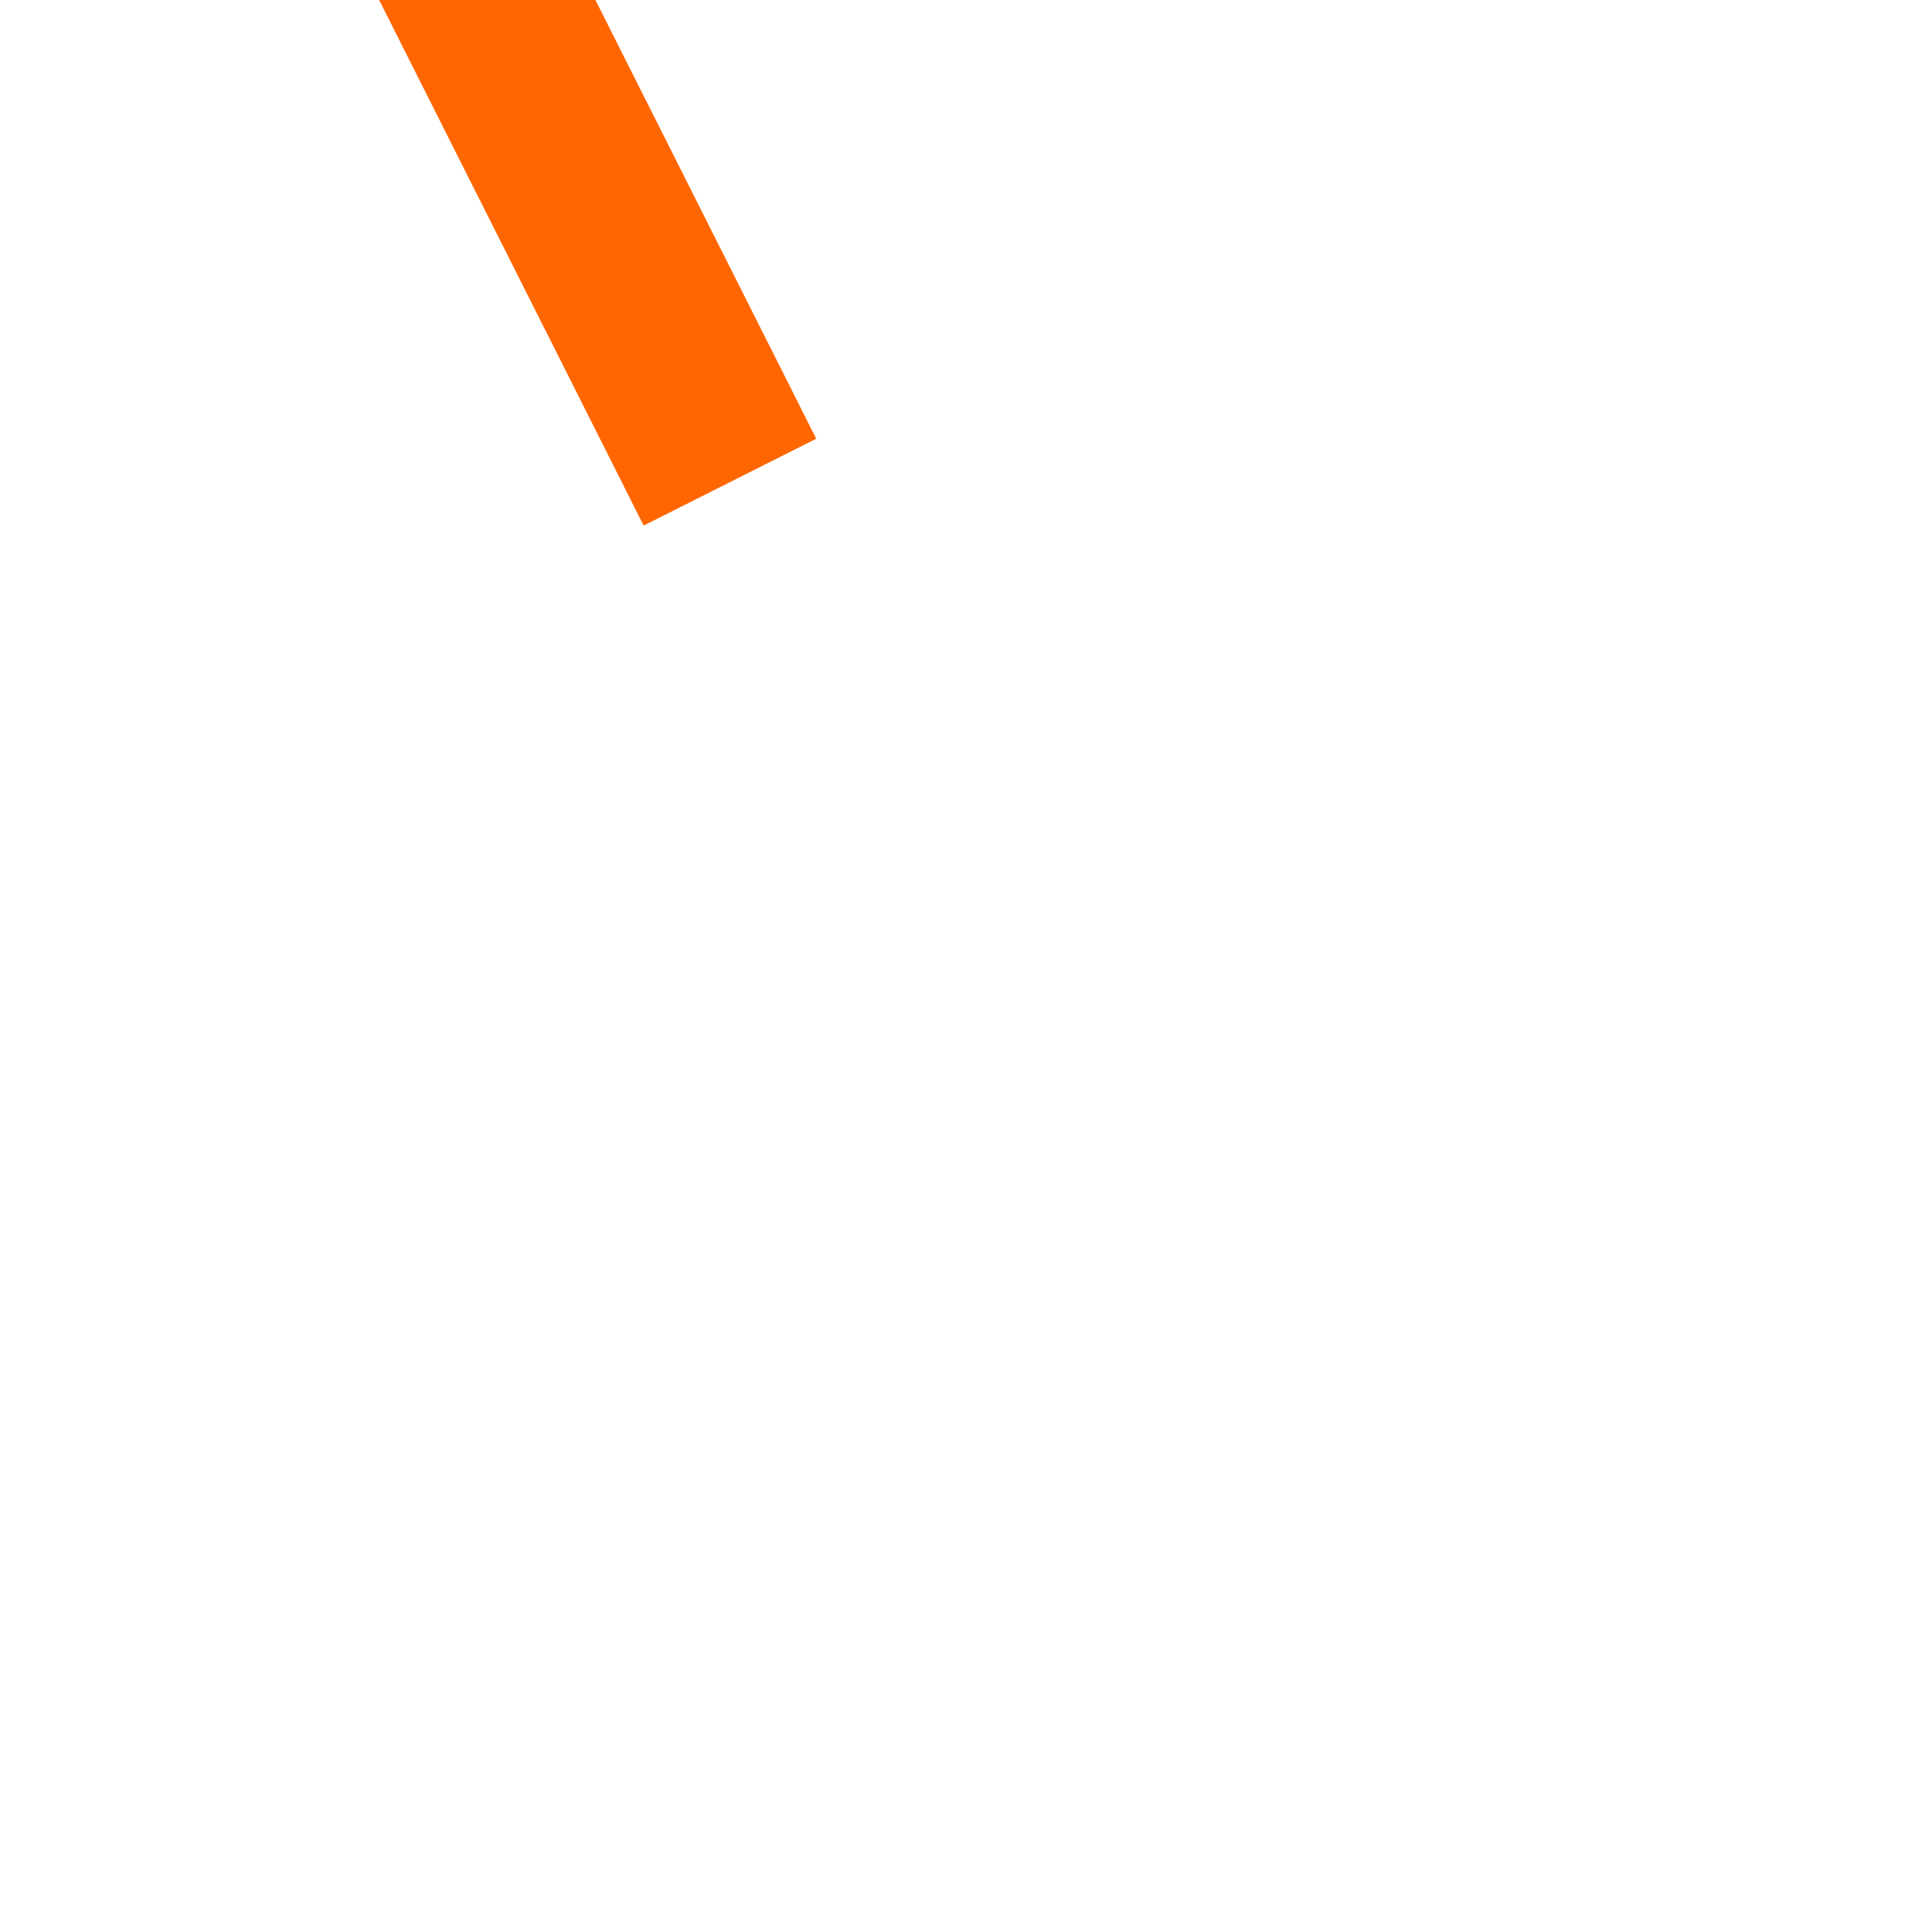 <?xml version="1.0" encoding="UTF-8" standalone="no"?>
<svg
   xmlns:dc="http://purl.org/dc/elements/1.1/"
   xmlns:cc="http://creativecommons.org/ns#"
   xmlns:rdf="http://www.w3.org/1999/02/22-rdf-syntax-ns#"
   xmlns:svg="http://www.w3.org/2000/svg"
   xmlns="http://www.w3.org/2000/svg"
   xmlns:sodipodi="http://sodipodi.sourceforge.net/DTD/sodipodi-0.dtd"
   xmlns:inkscape="http://www.inkscape.org/namespaces/inkscape"
   width="100mm"
   height="100mm"
   viewBox="0 0 100 100"
   version="1.1"
   id="svg837"
   inkscape:version="1.0.2 (e86c870879, 2021-01-15)"
   sodipodi:docname="arrow_minus_1_plus_2.svg">
  <defs
     id="defs831">
    <marker
       style="overflow:visible"
       id="marker1197"
       refX="0.0"
       refY="0.0"
       orient="auto"
       inkscape:stockid="TriangleOutM"
       inkscape:isstock="true">
      <path
         transform="scale(0.4)"
         style="fill-rule:evenodd;stroke:#ff6600;stroke-width:1pt;stroke-opacity:1;fill:#ff6600;fill-opacity:1"
         d="M 5.77,0.0 L -2.88,5.0 L -2.88,-5.0 L 5.77,0.0 z "
         id="path1195" />
    </marker>
    <marker
       style="overflow:visible"
       id="marker1012"
       refX="0.0"
       refY="0.0"
       orient="auto"
       inkscape:stockid="TriangleOutM"
       inkscape:isstock="true">
      <path
         transform="scale(0.4)"
         style="fill-rule:evenodd;stroke:#ff6600;stroke-width:1pt;stroke-opacity:1;fill:#ff6600;fill-opacity:1"
         d="M 5.77,0.0 L -2.88,5.0 L -2.88,-5.0 L 5.77,0.0 z "
         id="path1010" />
    </marker>
    <marker
       style="overflow:visible"
       id="marker1369"
       refX="0.0"
       refY="0.0"
       orient="auto"
       inkscape:stockid="TriangleOutM"
       inkscape:isstock="true">
      <path
         transform="scale(0.4)"
         style="fill-rule:evenodd;stroke:#ff6600;stroke-width:1pt;stroke-opacity:1;fill:#ff6600;fill-opacity:1"
         d="M 5.77,0.0 L -2.88,5.0 L -2.88,-5.0 L 5.77,0.0 z "
         id="path1367" />
    </marker>
    <marker
       style="overflow:visible"
       id="marker2115"
       refX="0.0"
       refY="0.0"
       orient="auto"
       inkscape:stockid="TriangleOutM"
       inkscape:isstock="true">
      <path
         transform="scale(0.4)"
         style="fill-rule:evenodd;stroke:#bec8b7;stroke-width:1pt;stroke-opacity:1;fill:#bec8b7;fill-opacity:1"
         d="M 5.77,0.0 L -2.88,5.0 L -2.88,-5.0 L 5.77,0.0 z "
         id="path2113" />
    </marker>
    <marker
       style="overflow:visible"
       id="marker1498"
       refX="0.0"
       refY="0.0"
       orient="auto"
       inkscape:stockid="TriangleOutM"
       inkscape:isstock="true">
      <path
         transform="scale(0.4)"
         style="fill-rule:evenodd;stroke:#000000;stroke-width:1pt;stroke-opacity:1;fill:#000000;fill-opacity:1"
         d="M 5.77,0.0 L -2.88,5.0 L -2.88,-5.0 L 5.77,0.0 z "
         id="path1496" />
    </marker>
    <marker
       style="overflow:visible"
       id="marker1357"
       refX="0.0"
       refY="0.0"
       orient="auto"
       inkscape:stockid="TriangleOutM"
       inkscape:isstock="true">
      <path
         transform="scale(0.4)"
         style="fill-rule:evenodd;stroke:#000000;stroke-width:1pt;stroke-opacity:1;fill:#000000;fill-opacity:1"
         d="M 5.77,0.0 L -2.88,5.0 L -2.88,-5.0 L 5.77,0.0 z "
         id="path1355" />
    </marker>
    <marker
       style="overflow:visible"
       id="marker1426"
       refX="0.0"
       refY="0.0"
       orient="auto"
       inkscape:stockid="TriangleOutM"
       inkscape:isstock="true"
       inkscape:collect="always">
      <path
         transform="scale(0.4)"
         style="fill-rule:evenodd;stroke:#ff6600;stroke-width:1pt;stroke-opacity:1;fill:#ff6600;fill-opacity:1"
         d="M 5.77,0.0 L -2.88,5.0 L -2.88,-5.0 L 5.77,0.0 z "
         id="path1424" />
    </marker>
    <marker
       style="overflow:visible"
       id="marker1368"
       refX="0.0"
       refY="0.0"
       orient="auto"
       inkscape:stockid="TriangleOutS"
       inkscape:isstock="true">
      <path
         transform="scale(0.2)"
         style="fill-rule:evenodd;stroke:#000000;stroke-width:1pt;stroke-opacity:1;fill:#000000;fill-opacity:1"
         d="M 5.77,0.0 L -2.88,5.0 L -2.88,-5.0 L 5.77,0.0 z "
         id="path1366" />
    </marker>
    <marker
       style="overflow:visible"
       id="marker1316"
       refX="0.0"
       refY="0.0"
       orient="auto"
       inkscape:stockid="TriangleOutL"
       inkscape:isstock="true">
      <path
         transform="scale(0.8)"
         style="fill-rule:evenodd;stroke:#000000;stroke-width:1pt;stroke-opacity:1;fill:#000000;fill-opacity:1"
         d="M 5.77,0.0 L -2.88,5.0 L -2.88,-5.0 L 5.77,0.0 z "
         id="path1314" />
    </marker>
    <marker
       style="overflow:visible"
       id="TriangleOutS"
       refX="0.0"
       refY="0.0"
       orient="auto"
       inkscape:stockid="TriangleOutS"
       inkscape:isstock="true">
      <path
         transform="scale(0.2)"
         style="fill-rule:evenodd;stroke:#000000;stroke-width:1pt;stroke-opacity:1;fill:#000000;fill-opacity:1"
         d="M 5.77,0.0 L -2.88,5.0 L -2.88,-5.0 L 5.77,0.0 z "
         id="path1032" />
    </marker>
    <marker
       style="overflow:visible"
       id="TriangleOutM"
       refX="0.0"
       refY="0.0"
       orient="auto"
       inkscape:stockid="TriangleOutM"
       inkscape:isstock="true">
      <path
         transform="scale(0.4)"
         style="fill-rule:evenodd;stroke:#000000;stroke-width:1pt;stroke-opacity:1;fill:#000000;fill-opacity:1"
         d="M 5.77,0.0 L -2.88,5.0 L -2.88,-5.0 L 5.77,0.0 z "
         id="path1029" />
    </marker>
    <marker
       style="overflow:visible"
       id="marker1174"
       refX="0.0"
       refY="0.0"
       orient="auto"
       inkscape:stockid="TriangleOutL"
       inkscape:isstock="true">
      <path
         transform="scale(0.8)"
         style="fill-rule:evenodd;stroke:#000000;stroke-width:1pt;stroke-opacity:1;fill:#000000;fill-opacity:1"
         d="M 5.77,0.0 L -2.88,5.0 L -2.88,-5.0 L 5.77,0.0 z "
         id="path1172" />
    </marker>
    <marker
       style="overflow:visible"
       id="TriangleOutL"
       refX="0.0"
       refY="0.0"
       orient="auto"
       inkscape:stockid="TriangleOutL"
       inkscape:isstock="true">
      <path
         transform="scale(0.8)"
         style="fill-rule:evenodd;stroke:#000000;stroke-width:1pt;stroke-opacity:1;fill:#000000;fill-opacity:1"
         d="M 5.77,0.0 L -2.88,5.0 L -2.88,-5.0 L 5.77,0.0 z "
         id="path1026" />
    </marker>
    <marker
       style="overflow:visible"
       id="Arrow2Lend"
       refX="0"
       refY="0"
       orient="auto"
       inkscape:stockid="Arrow2Lend"
       inkscape:isstock="true">
      <path
         transform="matrix(-1.1,0,0,-1.1,-1.1,0)"
         d="M 8.719,4.034 -2.207,0.016 8.719,-4.002 c -1.745,2.372 -1.735,5.617 -6e-7,8.035 z"
         style="fill:#000000;fill-opacity:1;fill-rule:evenodd;stroke:#000000;stroke-width:0.625;stroke-linejoin:round;stroke-opacity:1"
         id="path1467" />
    </marker>
    <marker
       style="overflow:visible"
       id="Arrow1Lstart"
       refX="0"
       refY="0"
       orient="auto"
       inkscape:stockid="Arrow1Lstart"
       inkscape:isstock="true">
      <path
         transform="matrix(0.8,0,0,0.8,10,0)"
         style="fill:#000000;fill-opacity:1;fill-rule:evenodd;stroke:#000000;stroke-width:1pt;stroke-opacity:1"
         d="M 0,0 5,-5 -12.5,0 5,5 Z"
         id="path1446" />
    </marker>
  </defs>
  <sodipodi:namedview
     id="base"
     pagecolor="#ffffff"
     bordercolor="#666666"
     borderopacity="1.0"
     inkscape:pageopacity="0.0"
     inkscape:pageshadow="2"
     inkscape:zoom="0.5"
     inkscape:cx="365.31566"
     inkscape:cy="309.66694"
     inkscape:document-units="mm"
     inkscape:current-layer="layer1"
     inkscape:document-rotation="0"
     showgrid="false"
     inkscape:window-width="1920"
     inkscape:window-height="1022"
     inkscape:window-x="0"
     inkscape:window-y="0"
     inkscape:window-maximized="1"
     fit-margin-top="0"
     fit-margin-left="0"
     fit-margin-right="0"
     fit-margin-bottom="0"
     borderlayer="true" />
  <g
     inkscape:label="Layer 1"
     inkscape:groupmode="layer"
     id="layer1"
     transform="translate(327.501,-132.789)">
    <g
       id="g2393"
       transform="matrix(-1,0,0,-1,-555.002,365.579)">
      <path
         id="path1356"
         style="color:#000000;font-style:normal;font-variant:normal;font-weight:normal;font-stretch:normal;font-size:medium;line-height:normal;font-family:sans-serif;font-variant-ligatures:normal;font-variant-position:normal;font-variant-caps:normal;font-variant-numeric:normal;font-variant-alternates:normal;font-variant-east-asian:normal;font-feature-settings:normal;font-variation-settings:normal;text-indent:0;text-align:start;text-decoration:none;text-decoration-line:none;text-decoration-style:solid;text-decoration-color:#000000;letter-spacing:normal;word-spacing:normal;text-transform:none;writing-mode:lr-tb;direction:ltr;text-orientation:mixed;dominant-baseline:auto;baseline-shift:baseline;text-anchor:start;white-space:normal;shape-padding:0;shape-margin:0;inline-size:0;clip-rule:nonzero;display:inline;overflow:visible;visibility:visible;isolation:auto;mix-blend-mode:normal;color-interpolation:sRGB;color-interpolation-filters:linearRGB;solid-color:#000000;solid-opacity:1;vector-effect:none;fill:#ffffff;fill-opacity:1;fill-rule:evenodd;stroke:none;stroke-width:1;stroke-linecap:butt;stroke-linejoin:miter;stroke-miterlimit:4;stroke-dasharray:none;stroke-dashoffset:0;stroke-opacity:1;color-rendering:auto;image-rendering:auto;shape-rendering:auto;text-rendering:auto;enable-background:accumulate;stop-color:#000000"
         d="m -259.883,201.559 c -4.71,2.373 -9.421,4.744 -14.131,7.117 17.374,34.522 34.747,69.046 52.121,103.568 -6.534,3.288 -13.068,6.575 -19.602,9.863 16.775,11.008 33.553,22.01 50.33,33.016 1.163,-20.033 2.323,-40.065 3.488,-60.098 -6.537,3.287 -13.074,6.576 -19.611,9.863 -17.374,-34.523 -34.748,-69.046 -52.123,-103.568 -0.158,0.079 -0.315,0.159 -0.473,0.238 z" />
      <path
         id="path862"
         style="opacity:1;fill:none;fill-rule:evenodd;stroke:#ff6600;stroke-width:10;stroke-linecap:butt;stroke-linejoin:miter;stroke-miterlimit:4;stroke-dasharray:none;stroke-opacity:1;marker-end:url(#marker1426)"
         d="m -265.282,207.834 58.499,116.242"
         sodipodi:nodetypes="cc" />
    </g>
  </g>
</svg>
